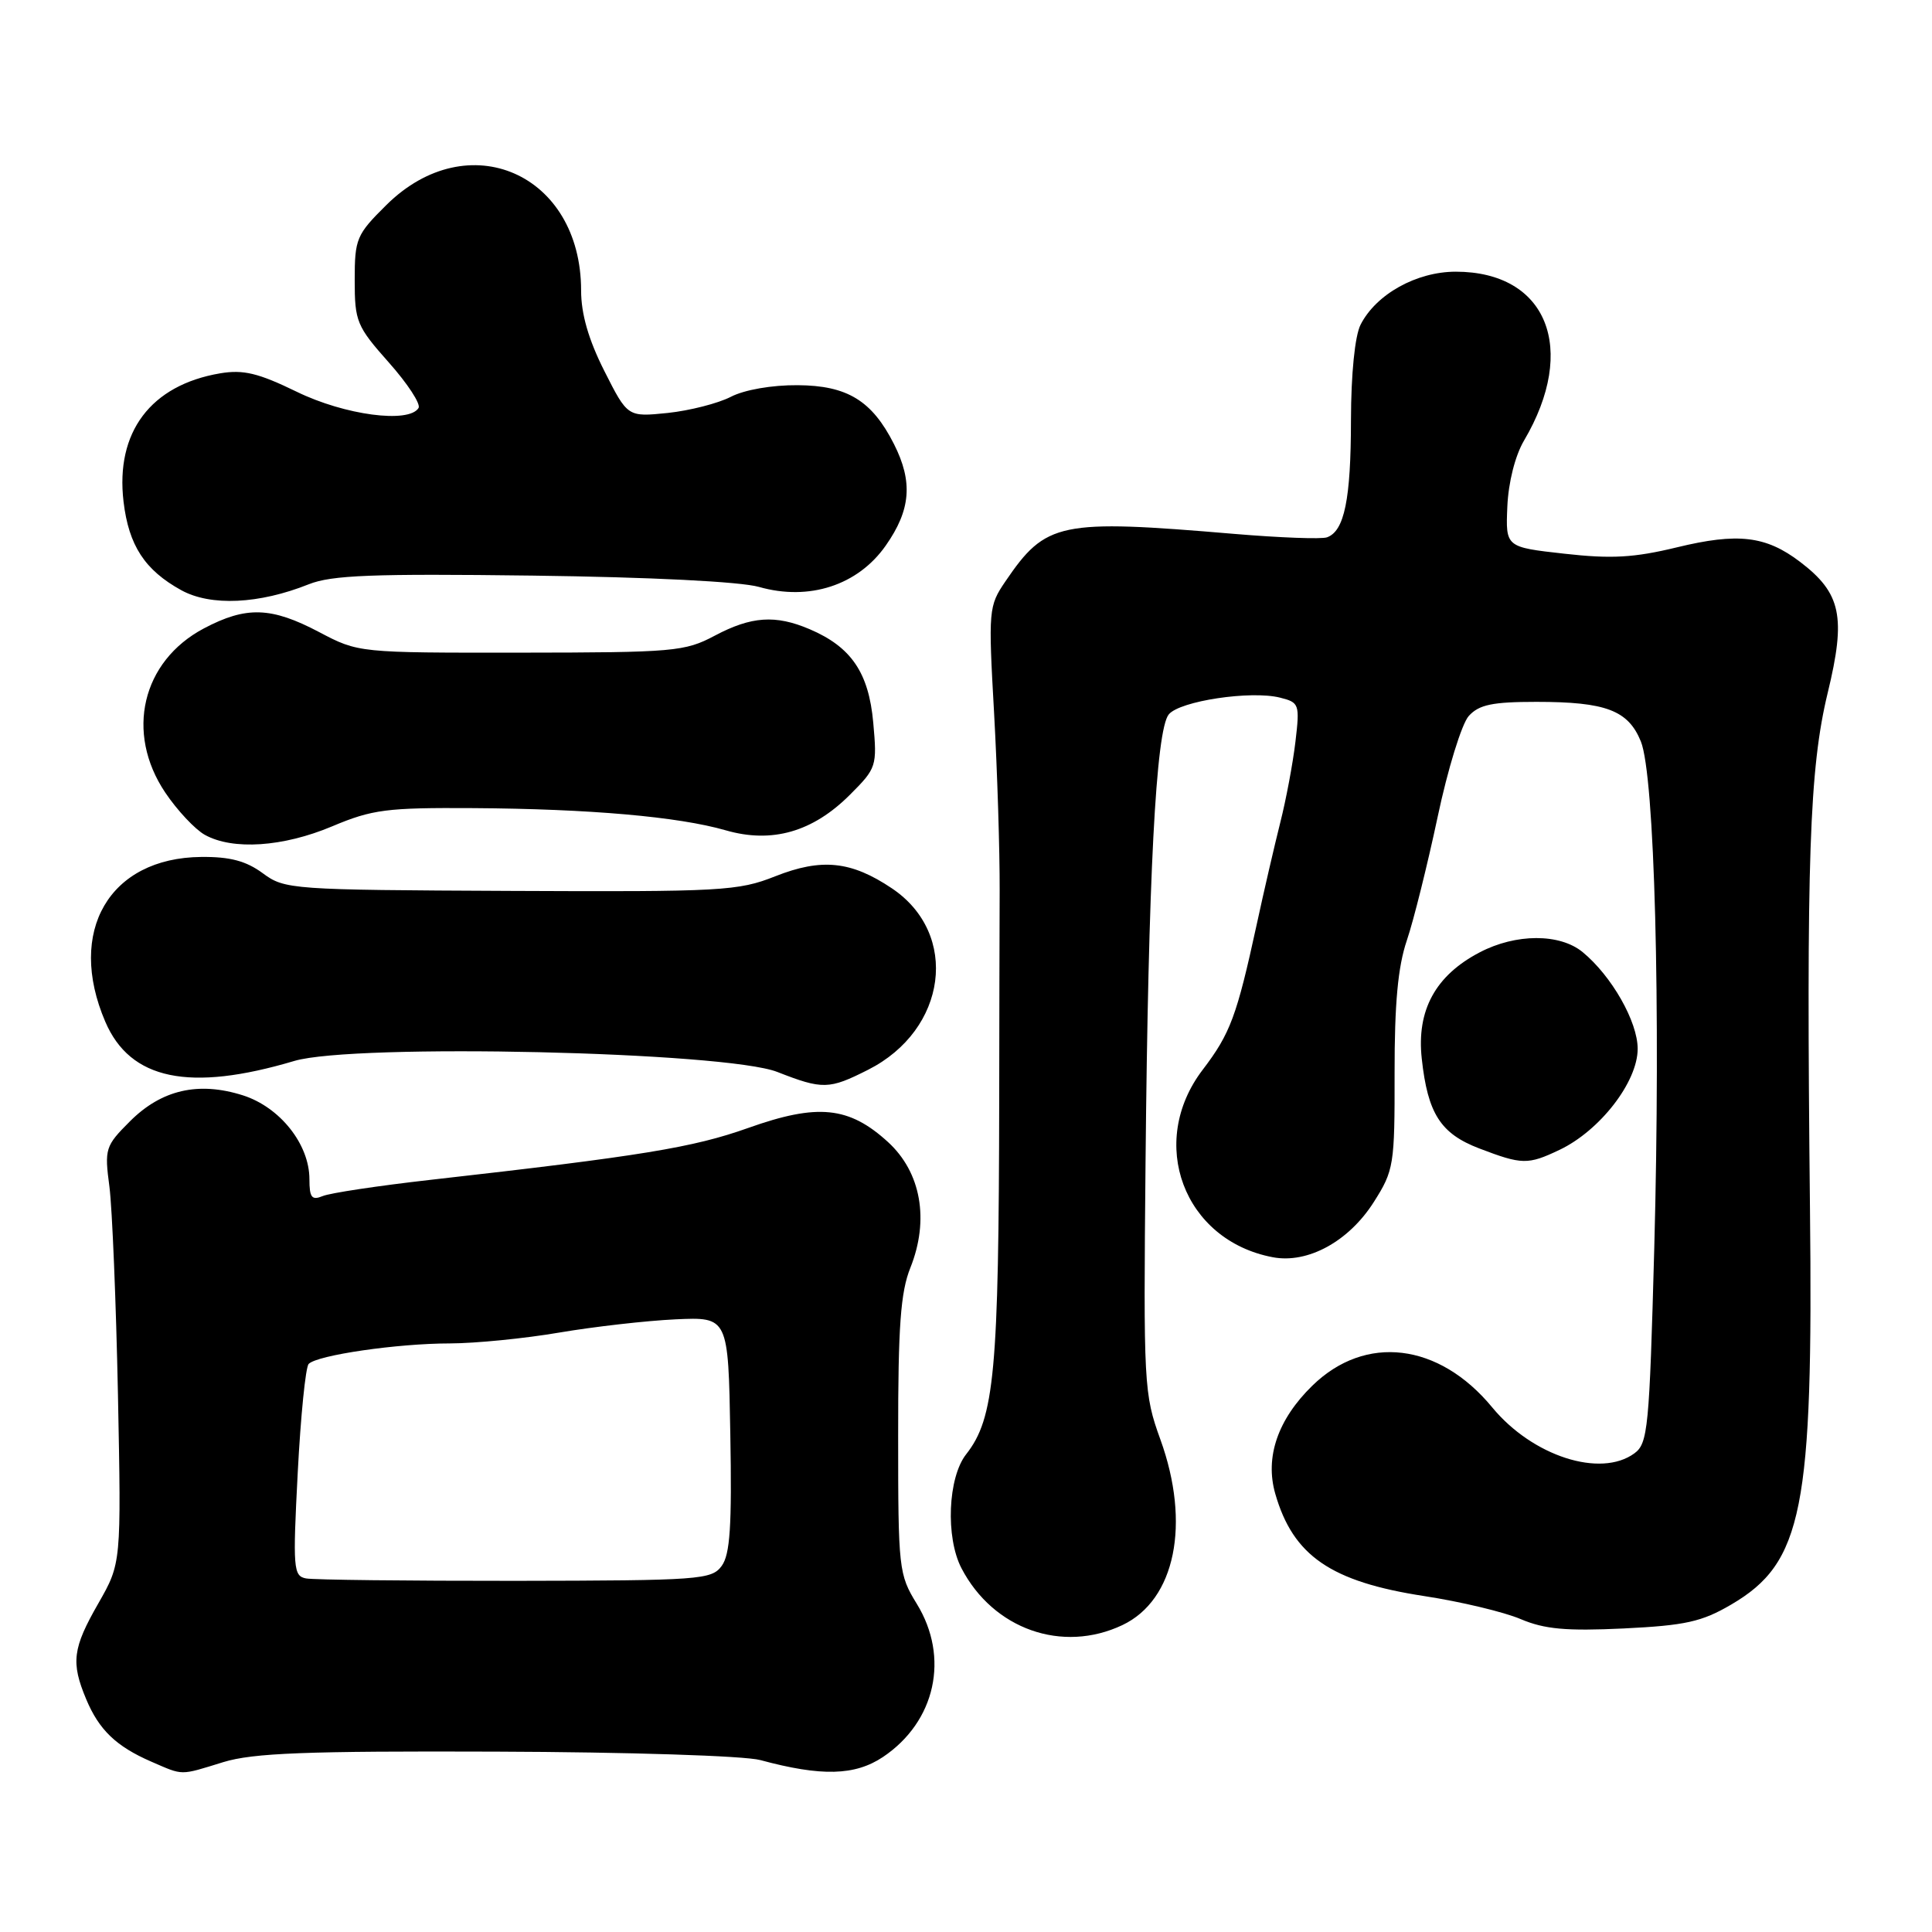 <?xml version="1.0" encoding="UTF-8" standalone="no"?>
<!DOCTYPE svg PUBLIC "-//W3C//DTD SVG 1.1//EN" "http://www.w3.org/Graphics/SVG/1.1/DTD/svg11.dtd" >
<svg xmlns="http://www.w3.org/2000/svg" xmlns:xlink="http://www.w3.org/1999/xlink" version="1.1" viewBox="0 0 256 256">
 <g >
 <path fill="currentColor"
d=" M 29.59 233.49 C 33.55 232.28 40.52 232.01 65.75 232.10 C 83.30 232.16 98.65 232.65 100.75 233.22 C 108.85 235.41 113.28 235.29 117.00 232.81 C 123.97 228.13 125.85 219.61 121.47 212.50 C 119.09 208.63 119.01 207.89 119.01 190.27 C 119.00 175.77 119.33 171.21 120.63 167.98 C 123.16 161.64 122.05 155.35 117.68 151.34 C 112.50 146.60 108.35 146.18 99.14 149.46 C 91.83 152.06 85.08 153.17 57.00 156.34 C 50.12 157.12 43.71 158.08 42.75 158.49 C 41.31 159.08 41.00 158.68 41.00 156.25 C 41.00 151.62 37.10 146.71 32.19 145.14 C 26.30 143.27 21.41 144.39 17.22 148.58 C 13.95 151.85 13.83 152.21 14.50 157.25 C 14.87 160.14 15.38 172.54 15.63 184.81 C 16.07 207.13 16.07 207.13 13.04 212.44 C 9.62 218.40 9.38 220.28 11.42 225.15 C 13.12 229.22 15.39 231.40 20.03 233.42 C 24.35 235.29 23.75 235.29 29.59 233.49 Z  M 148.73 215.33 C 155.74 212.00 157.80 201.90 153.75 190.72 C 151.57 184.70 151.51 183.50 151.79 154.00 C 152.15 116.24 153.16 96.72 154.87 94.66 C 156.34 92.88 165.74 91.47 169.61 92.44 C 172.16 93.08 172.24 93.30 171.65 98.30 C 171.31 101.16 170.41 105.97 169.64 109.00 C 168.88 112.03 167.47 118.10 166.52 122.50 C 163.88 134.64 163.02 136.95 159.37 141.74 C 151.99 151.40 156.84 164.36 168.65 166.59 C 173.29 167.47 178.73 164.49 182.04 159.27 C 184.70 155.08 184.81 154.38 184.79 142.17 C 184.78 132.97 185.23 128.10 186.41 124.62 C 187.31 121.97 189.14 114.61 190.49 108.27 C 191.83 101.92 193.69 95.90 194.62 94.87 C 195.98 93.37 197.75 93.00 203.59 93.00 C 212.79 93.00 215.74 94.12 217.42 98.24 C 219.25 102.73 220.06 133.31 219.20 165.33 C 218.55 189.30 218.36 191.27 216.56 192.58 C 212.07 195.86 203.06 192.95 197.73 186.49 C 190.67 177.92 180.92 176.75 173.89 183.61 C 169.31 188.08 167.59 193.09 168.98 197.93 C 171.34 206.15 176.34 209.59 188.73 211.49 C 193.56 212.23 199.30 213.60 201.50 214.54 C 204.66 215.88 207.52 216.14 215.14 215.78 C 223.32 215.38 225.49 214.90 229.40 212.61 C 238.87 207.06 240.27 200.04 239.83 160.07 C 239.34 113.97 239.75 101.85 242.18 91.81 C 244.63 81.72 243.97 78.60 238.52 74.45 C 233.99 71.00 230.28 70.56 222.18 72.53 C 216.52 73.90 213.52 74.07 207.30 73.37 C 199.50 72.50 199.50 72.50 199.73 67.12 C 199.87 63.92 200.76 60.38 201.94 58.38 C 209.11 46.22 204.99 36.01 192.90 36.00 C 187.69 36.00 182.33 38.99 180.28 43.03 C 179.53 44.52 179.02 49.55 179.01 55.68 C 179.00 66.17 178.14 70.38 175.83 71.20 C 175.10 71.46 169.55 71.25 163.50 70.74 C 140.36 68.78 138.59 69.15 133.22 77.04 C 131.00 80.30 130.95 80.81 131.72 94.45 C 132.15 102.18 132.48 112.78 132.46 118.00 C 132.44 123.22 132.41 135.60 132.40 145.50 C 132.35 181.76 131.78 187.92 128.02 192.70 C 125.60 195.78 125.27 203.70 127.40 207.80 C 131.61 215.88 140.75 219.11 148.73 215.33 Z  M 206.63 152.37 C 212.00 149.82 217.00 143.36 217.00 138.97 C 217.00 135.38 213.56 129.33 209.71 126.16 C 206.68 123.67 200.87 123.68 196.07 126.19 C 190.21 129.25 187.69 133.86 188.39 140.27 C 189.18 147.55 190.88 150.21 196.00 152.17 C 201.68 154.34 202.44 154.36 206.63 152.37 Z  M 115.03 141.75 C 125.51 136.45 127.18 123.75 118.18 117.71 C 112.79 114.09 108.88 113.68 102.73 116.11 C 97.82 118.06 95.67 118.18 67.65 118.05 C 38.54 117.92 37.73 117.86 34.82 115.71 C 32.61 114.08 30.47 113.51 26.66 113.55 C 14.48 113.66 8.81 123.40 13.95 135.38 C 17.25 143.09 25.09 144.72 39.00 140.58 C 46.92 138.23 96.13 139.35 103.00 142.04 C 109.01 144.39 109.85 144.37 115.03 141.75 Z  M 44.00 109.50 C 49.34 107.25 51.23 107.01 62.72 107.08 C 78.13 107.18 89.87 108.21 96.16 110.02 C 102.28 111.79 107.70 110.24 112.63 105.30 C 116.15 101.78 116.23 101.53 115.71 95.75 C 115.11 89.12 112.79 85.72 107.28 83.37 C 102.75 81.44 99.56 81.66 94.71 84.23 C 90.74 86.34 89.30 86.46 69.00 86.48 C 47.50 86.50 47.50 86.50 42.28 83.75 C 35.94 80.41 32.63 80.30 27.01 83.27 C 18.80 87.62 16.57 97.08 21.89 105.01 C 23.48 107.38 25.85 109.90 27.14 110.62 C 30.85 112.68 37.51 112.23 44.00 109.50 Z  M 40.91 77.42 C 43.94 76.21 49.37 76.00 70.56 76.27 C 86.23 76.47 98.11 77.07 100.57 77.77 C 107.21 79.66 113.67 77.56 117.36 72.30 C 120.69 67.56 120.99 63.85 118.45 58.83 C 115.54 53.08 112.26 51.08 105.70 51.04 C 102.30 51.01 98.63 51.65 96.84 52.58 C 95.15 53.45 91.39 54.41 88.47 54.72 C 83.16 55.26 83.16 55.26 80.08 49.16 C 77.98 45.00 77.00 41.60 77.00 38.50 C 77.00 23.00 62.03 16.43 51.19 27.17 C 47.23 31.09 47.00 31.63 47.00 37.12 C 47.00 42.60 47.26 43.23 51.52 48.03 C 54.01 50.83 55.78 53.54 55.46 54.06 C 54.18 56.14 45.67 55.01 39.32 51.91 C 34.22 49.43 32.24 48.95 29.16 49.47 C 19.97 51.03 15.28 57.26 16.37 66.47 C 17.06 72.28 19.18 75.54 24.03 78.21 C 27.93 80.35 34.33 80.05 40.91 77.42 Z  M 40.55 209.15 C 38.87 208.83 38.79 207.84 39.45 195.15 C 39.84 187.64 40.49 181.15 40.90 180.73 C 42.02 179.56 52.69 178.01 59.62 178.01 C 62.98 178.00 69.51 177.36 74.12 176.57 C 78.73 175.79 85.65 175.00 89.50 174.82 C 96.50 174.50 96.50 174.50 96.77 190.03 C 96.99 202.19 96.74 205.97 95.63 207.49 C 94.29 209.32 92.77 209.43 68.28 209.47 C 54.02 209.48 41.54 209.34 40.55 209.15 Z "/>
</g>
</svg>